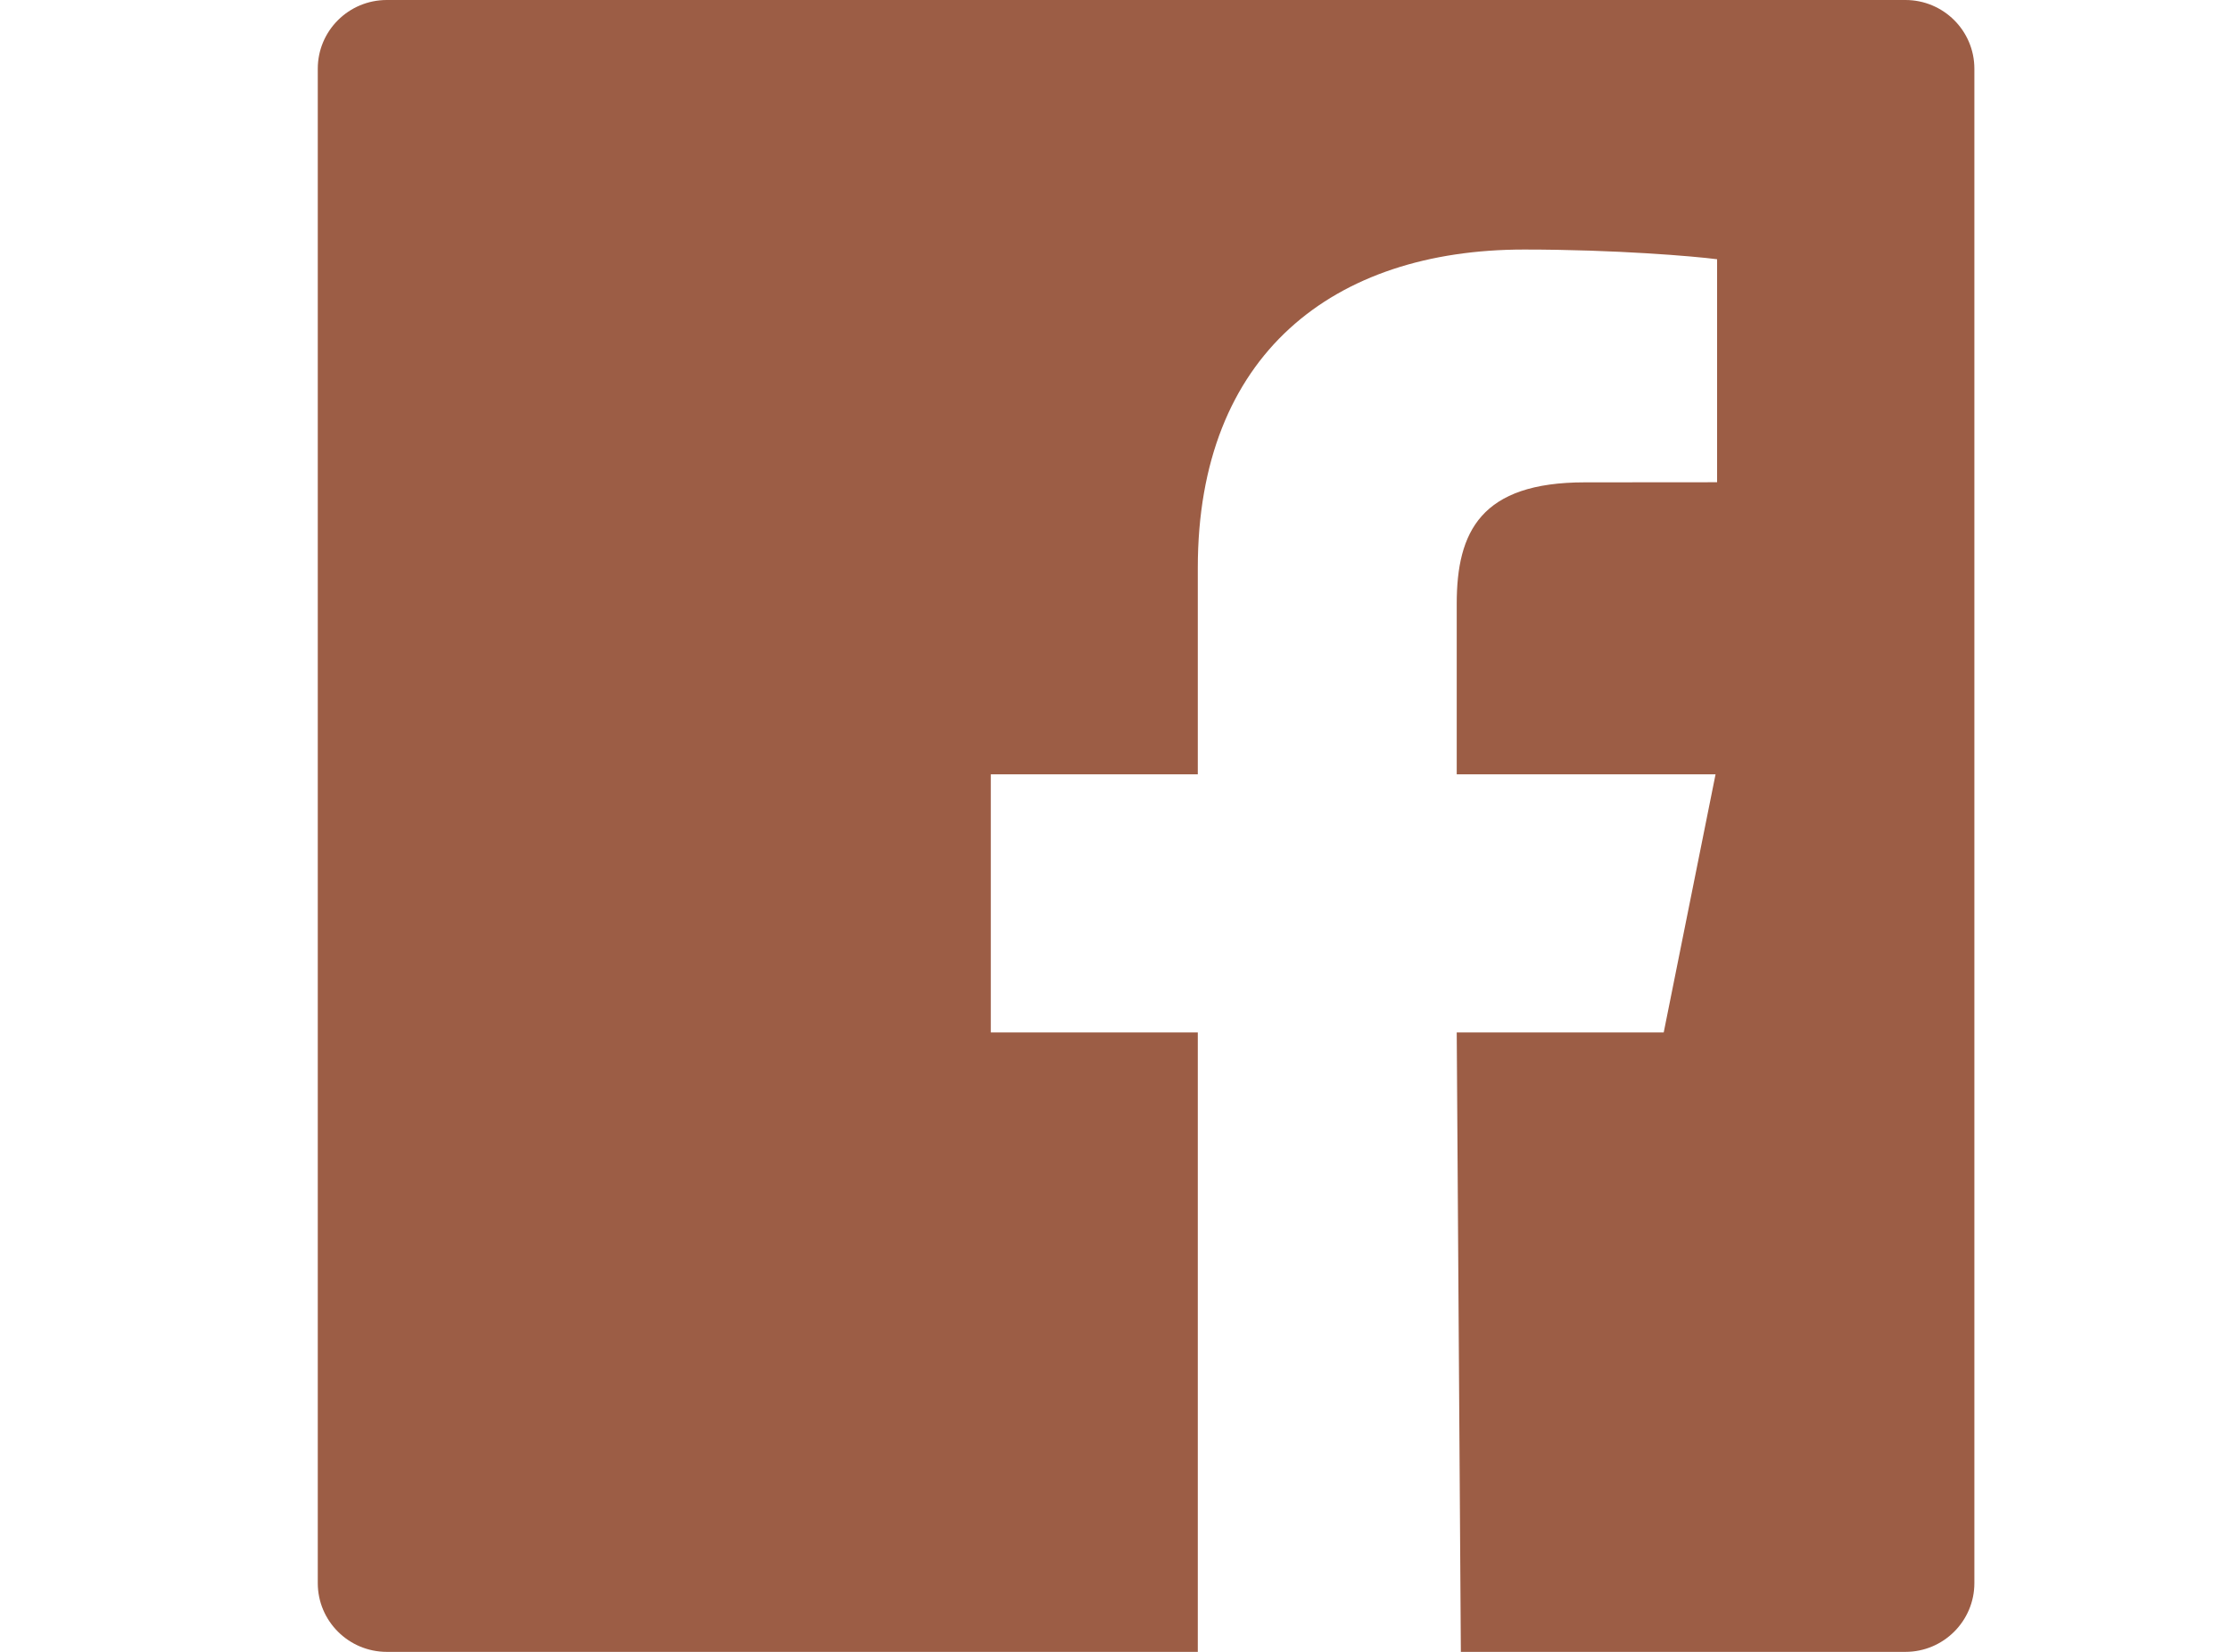<?xml version="1.0" encoding="UTF-8"?>
<svg width="27px" height="20px" viewBox="0 0 17 16" version="1.1" xmlns="http://www.w3.org/2000/svg" xmlns:xlink="http://www.w3.org/1999/xlink">
    <!-- Generator: Sketch 49.2 (51160) - http://www.bohemiancoding.com/sketch -->
    <title>Fill 3</title>
    <desc>Created with Sketch.</desc>
    <defs></defs>
    <g id="The-Frontlash" stroke="none" stroke-width="1" fill="none" fill-rule="evenodd">
        <g id="Desktop_Facts" transform="translate(-876, -30)" fill="#9C5D45">
            <g id="Header">
                <g id="Social" transform="translate(843, 30)">
                    <path d="M49.156,0 L34.447,0 C34.077,0 33.778,0.298 33.778,0.666 L33.778,15.334 C33.778,15.701 34.077,16 34.447,16 L42.302,16 L42.302,10 L40.297,10 L40.297,7.5 L42.302,7.5 L42.302,5.5 C42.302,3.433 43.615,2.417 45.463,2.417 C46.349,2.417 47.11,2.482 47.332,2.511 L47.332,4.671 L46.05,4.672 C45.044,4.672 44.81,5.149 44.81,5.848 L44.81,7.5 L47.317,7.5 L46.815,10 L44.81,10 L44.85,16 L49.156,16 C49.525,16 49.824,15.701 49.824,15.334 L49.824,0.666 C49.824,0.298 49.525,0 49.156,0" id="Fill-3"></path>
                </g>
            </g>
        </g>
    </g>
</svg>